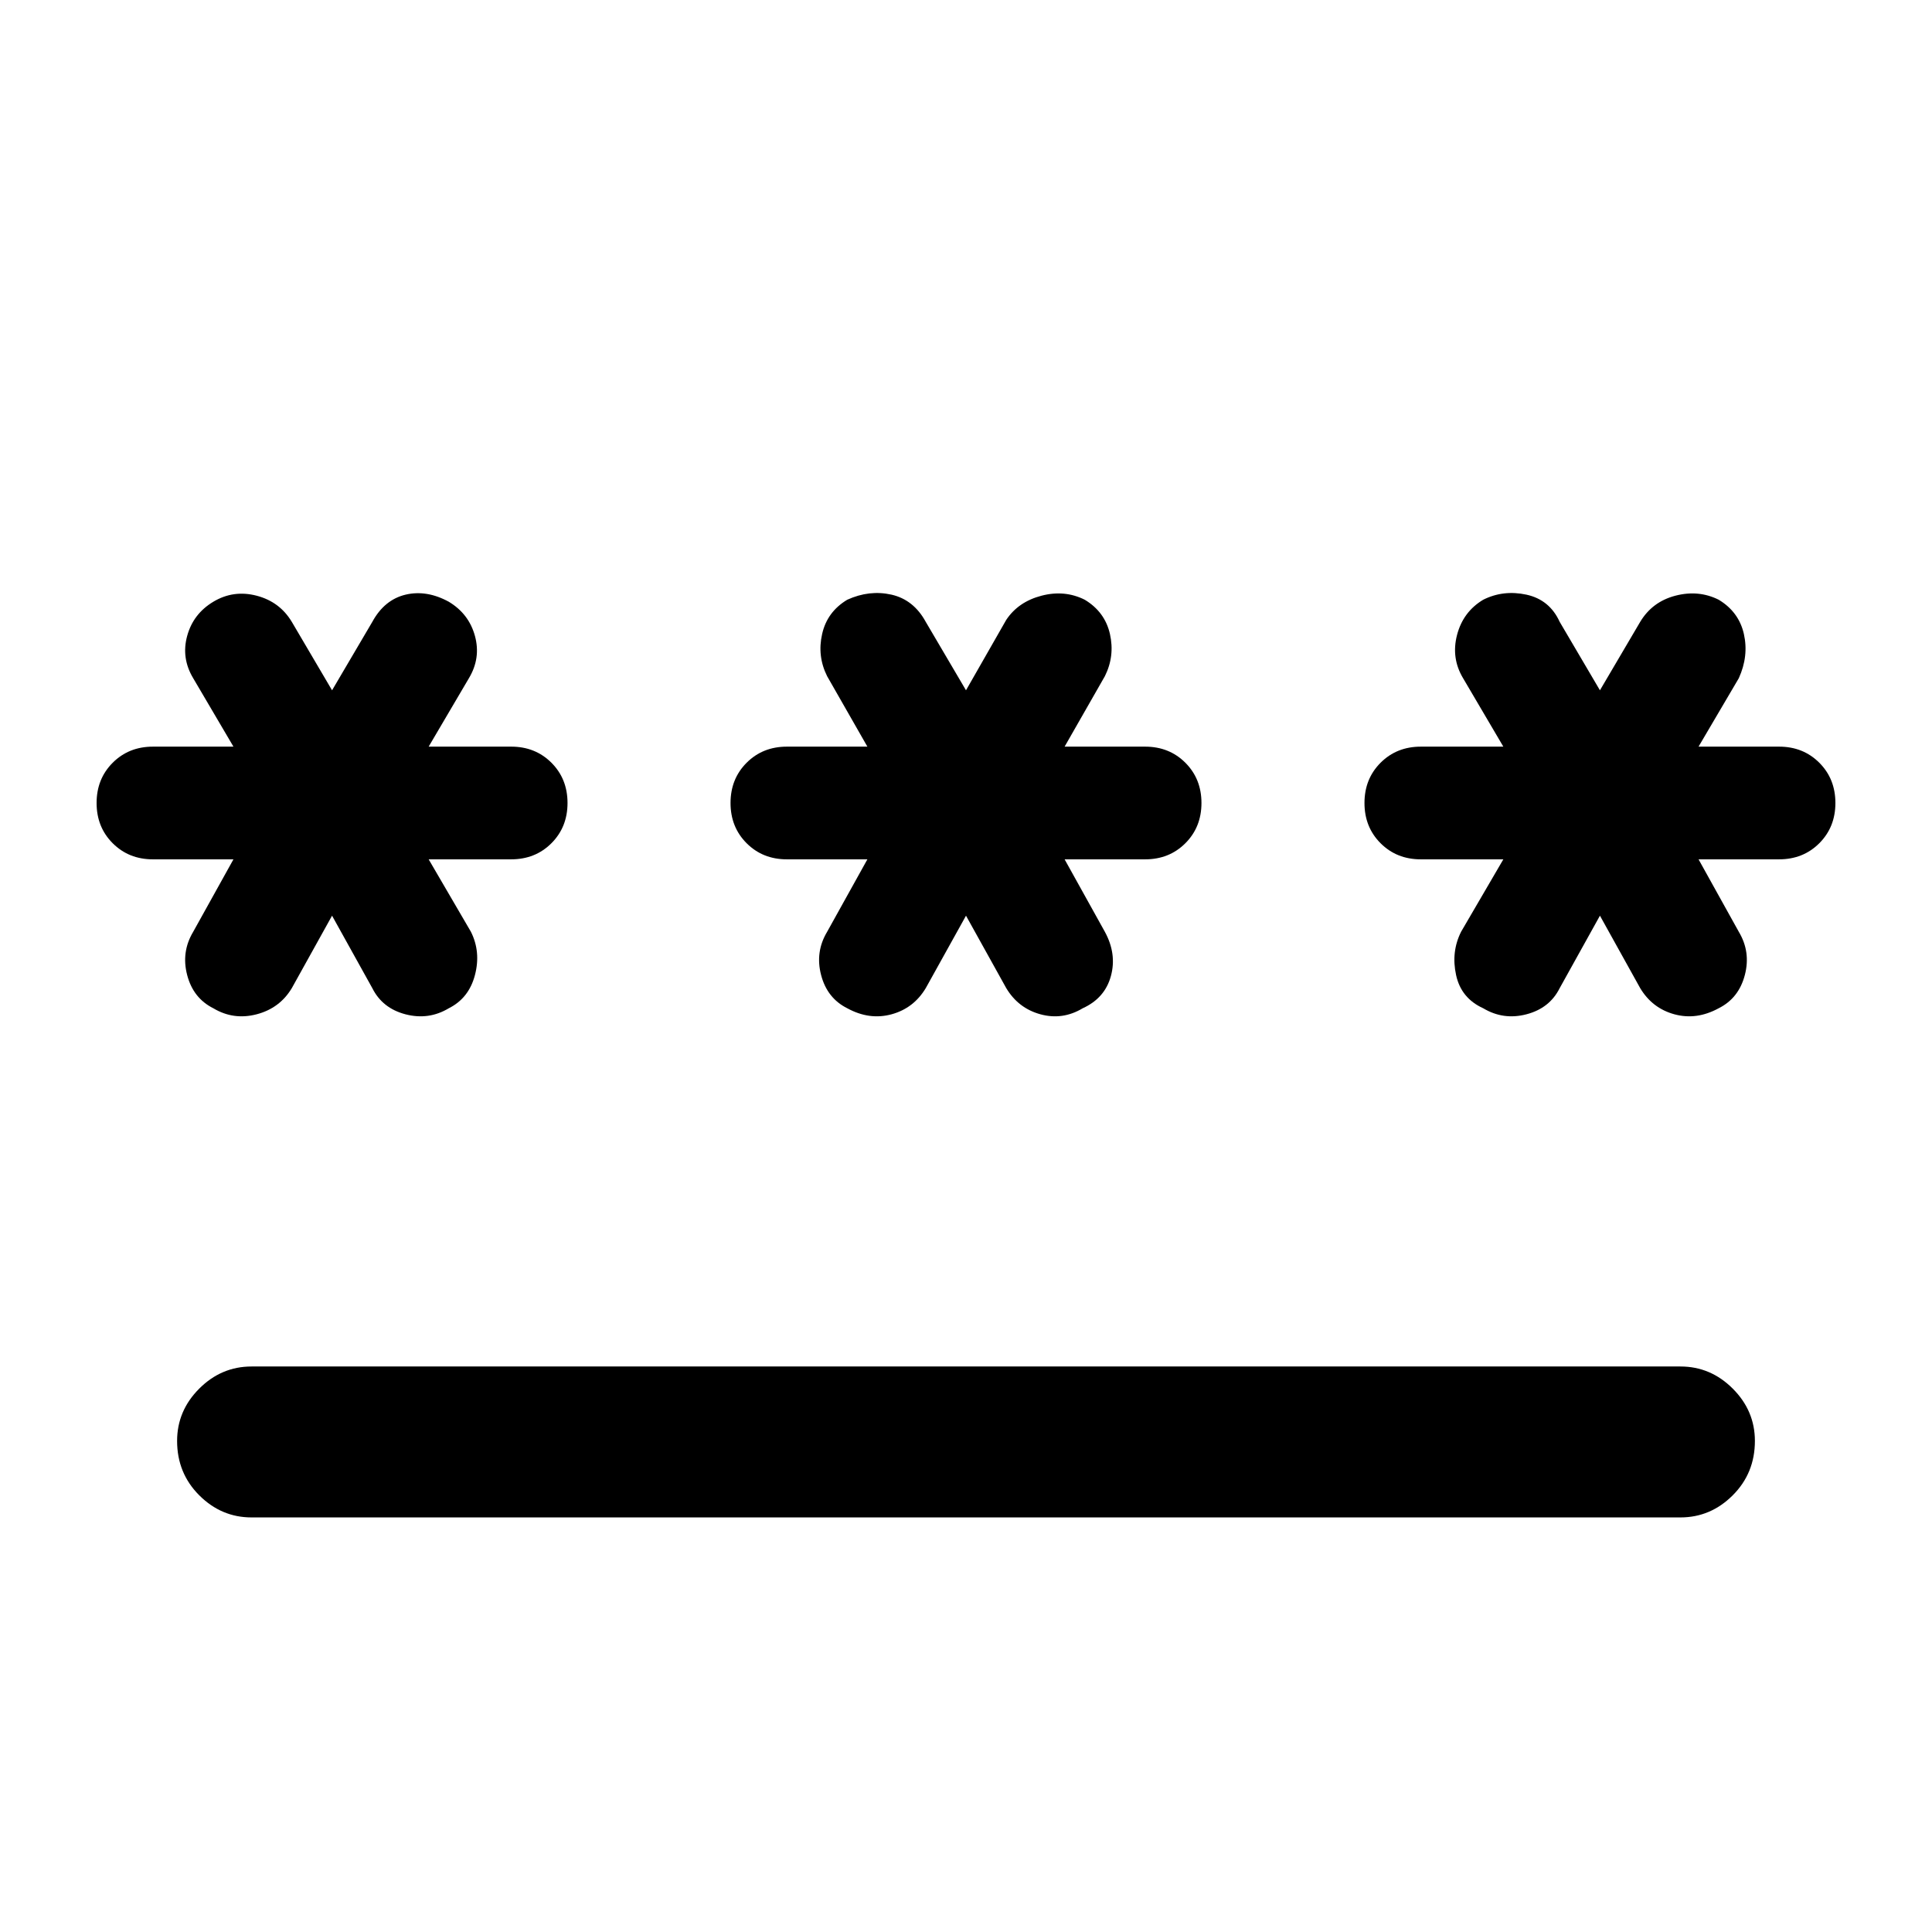 <svg xmlns="http://www.w3.org/2000/svg" height="24" width="24"><path d="M3.125 18.85q-.375 0-.65-.275T2.2 17.9q0-.375.275-.65t.65-.275h17.75q.375 0 .65.275t.275.65q0 .4-.275.675t-.65.275Zm-.475-6.325q-.25-.125-.325-.413-.075-.287.075-.537l.5-.9h-1q-.3 0-.5-.2t-.2-.5q0-.3.2-.5t.5-.2h1l-.5-.85q-.15-.25-.075-.525t.325-.425q.25-.15.538-.075.287.075.437.325l.5.85.5-.85q.15-.275.413-.338.262-.062.537.088.25.15.325.425.075.275-.075.525l-.5.85H6.35q.3 0 .5.2t.2.5q0 .3-.2.5t-.5.2H5.325l.525.9q.125.25.05.537-.075.288-.325.413-.25.15-.538.075-.287-.075-.412-.325l-.5-.9-.5.9q-.15.25-.437.325-.288.075-.538-.075Zm7.875 0q-.25-.125-.325-.413-.075-.287.075-.537l.5-.9h-1q-.3 0-.5-.2t-.2-.5q0-.3.2-.5t.5-.2h1l-.5-.875q-.125-.25-.062-.525.062-.275.312-.425.275-.125.55-.063.275.063.425.338l.5.85.5-.875q.15-.225.438-.3.287-.075.537.05.25.15.313.425.062.275-.063.525l-.5.875h1q.3 0 .5.2t.2.5q0 .3-.2.5t-.5.2h-1l.5.9q.15.275.075.55t-.35.4q-.25.15-.525.075t-.425-.325l-.5-.9-.5.9q-.15.25-.425.325-.275.075-.55-.075Zm7.9 0q-.275-.125-.337-.413-.063-.287.062-.537l.525-.9H17.65q-.3 0-.5-.2t-.2-.5q0-.3.2-.5t.5-.2h1.025l-.5-.85q-.15-.25-.075-.538.075-.287.325-.437.25-.125.537-.063.288.063.413.338l.5.85.5-.85q.15-.25.437-.325.288-.075.538.05.25.15.313.425.062.275-.063.55l-.5.85h1q.3 0 .5.2t.2.5q0 .3-.2.5t-.5.2h-1l.5.9q.15.25.075.537-.075.288-.325.413-.275.15-.55.075t-.425-.325l-.5-.9-.5.9q-.125.25-.413.325-.287.075-.537-.075Z"/></svg>